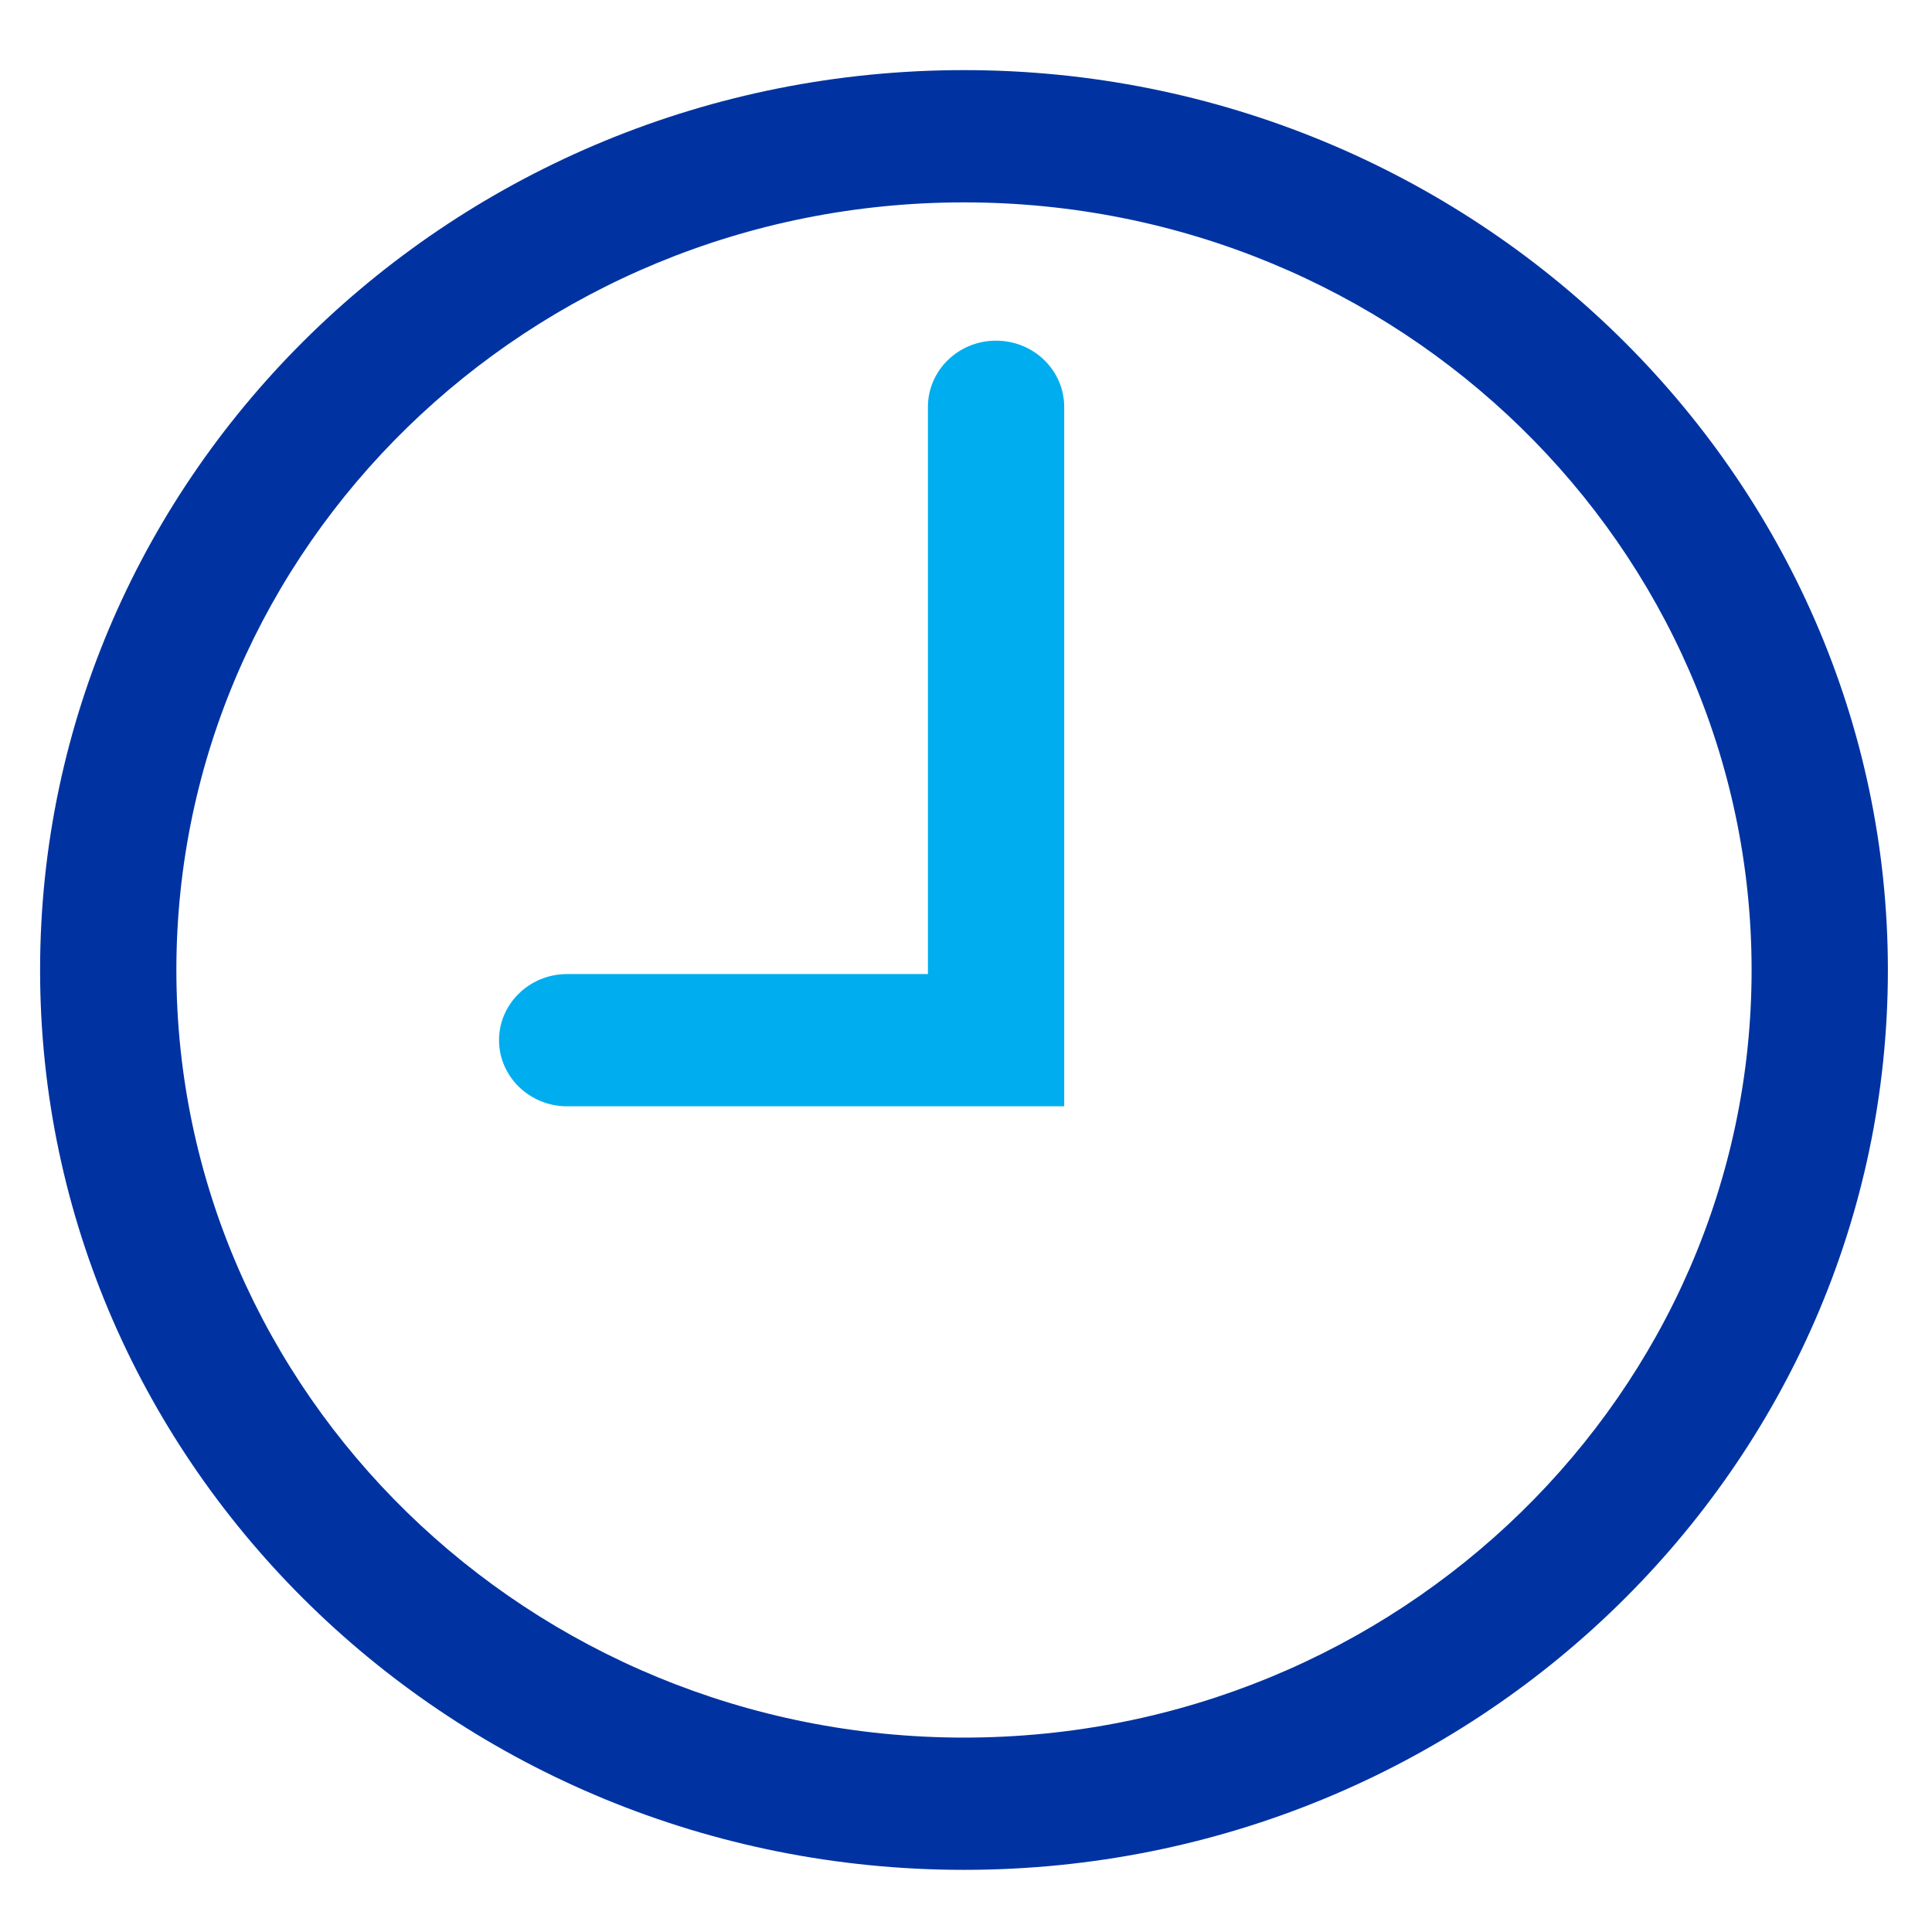 <svg width="24" height="24" viewBox="0 0 24 24" fill="none" xmlns="http://www.w3.org/2000/svg">
<g clip-path="url(#clip0_325_770)">
<path d="M11.975 23.228C5.652 23.228 0.498 18.224 0.498 12.05C0.498 5.875 5.652 0.871 11.975 0.871C18.299 0.871 23.452 5.9 23.452 12.05C23.452 18.199 18.324 23.228 11.975 23.228ZM11.975 2.514C6.573 2.514 2.191 6.797 2.191 12.05C2.191 17.303 6.573 21.585 11.975 21.585C17.378 21.585 21.759 17.303 21.759 12.05C21.759 6.797 17.378 2.514 11.975 2.514Z" fill="#0033A1"/>
<path d="M13.22 13.743H7.046C6.573 13.743 6.199 13.369 6.199 12.921C6.199 12.473 6.573 12.1 7.046 12.1H11.527V5.054C11.527 4.606 11.9 4.232 12.373 4.232C12.847 4.232 13.22 4.606 13.22 5.054V13.743Z" fill="#00AEEF"/>
</g>
<defs>
<clipPath id="clip0_325_770">
<rect width="24" height="24" fill="white"/>
</clipPath>
</defs>
</svg>

